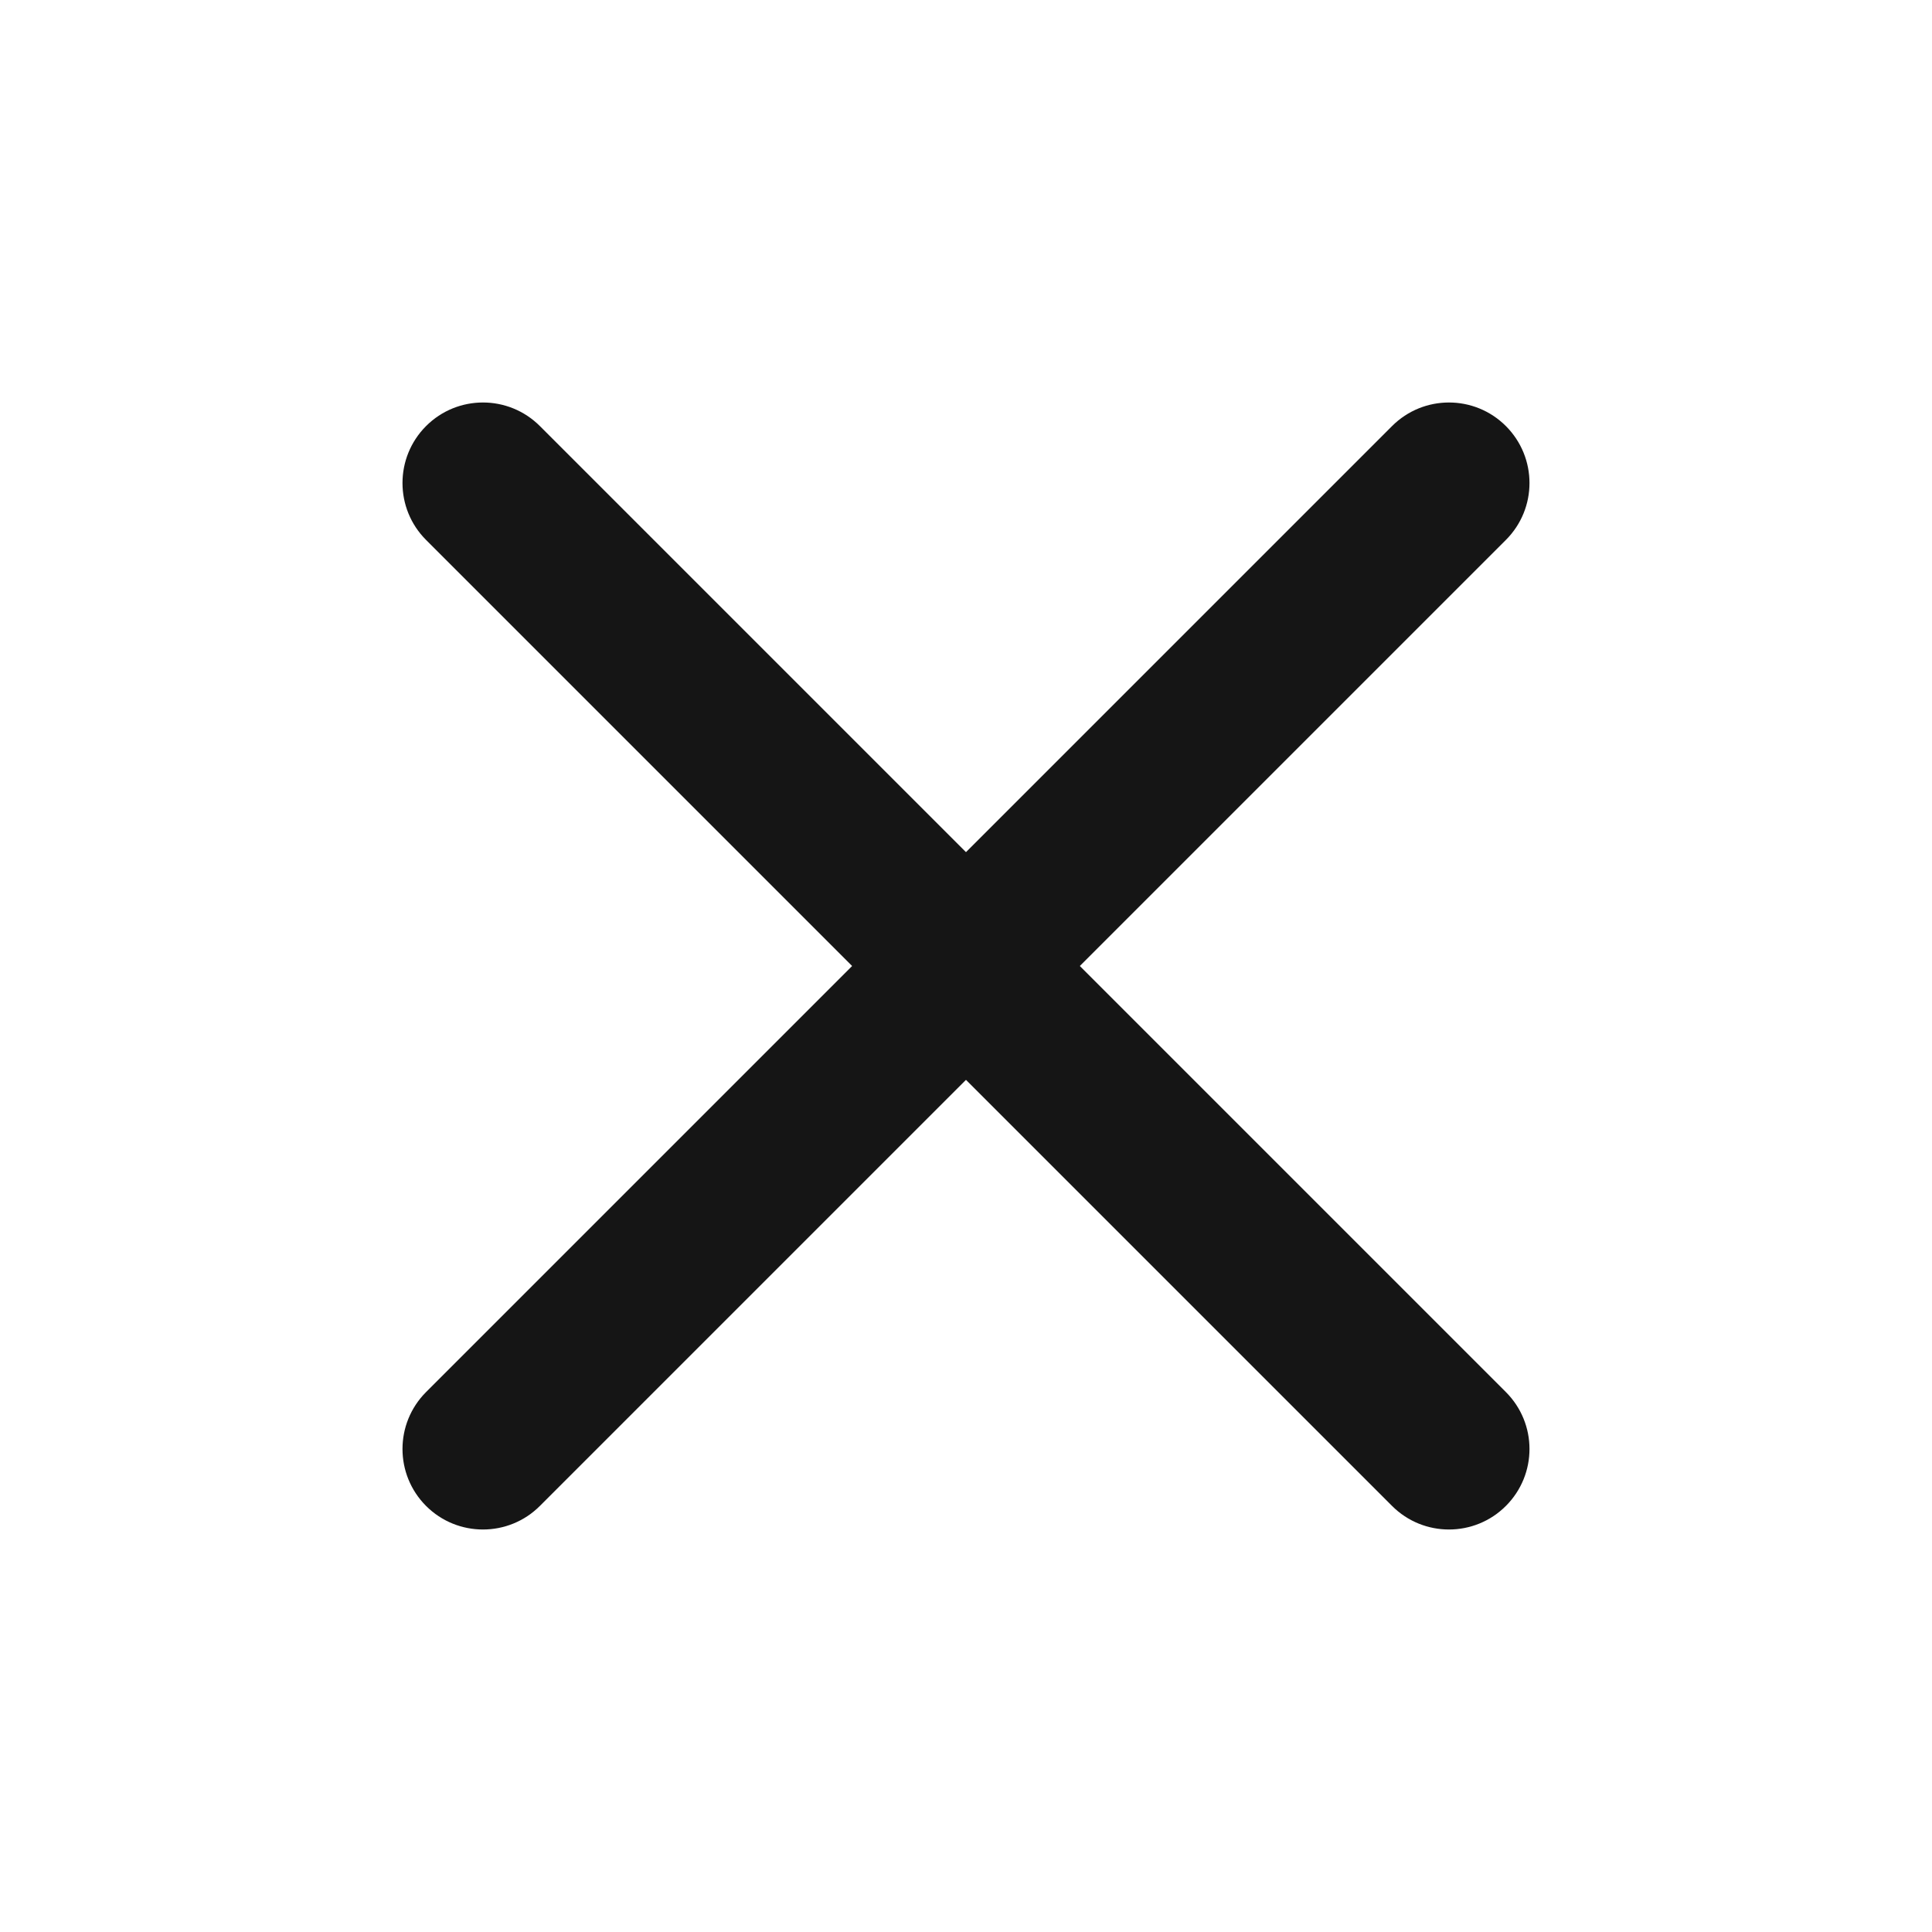 <svg width="34" height="34" viewBox="0 0 34 34" fill="none" xmlns="http://www.w3.org/2000/svg">
<path fill-rule="evenodd" clip-rule="evenodd" d="M26.501 7.498C27.055 8.052 27.055 8.949 26.501 9.502L9.501 26.502C8.948 27.055 8.051 27.055 7.498 26.502C6.945 25.948 6.945 25.052 7.498 24.498L24.498 7.498C25.051 6.945 25.948 6.945 26.501 7.498Z" fill="#151515"/>
<path fill-rule="evenodd" clip-rule="evenodd" d="M7.498 7.498C8.051 6.945 8.948 6.945 9.501 7.498L26.501 24.498C27.055 25.052 27.055 25.948 26.501 26.502C25.948 27.055 25.051 27.055 24.498 26.502L7.498 9.502C6.945 8.949 6.945 8.052 7.498 7.498Z" fill="#151515"/>
</svg>
